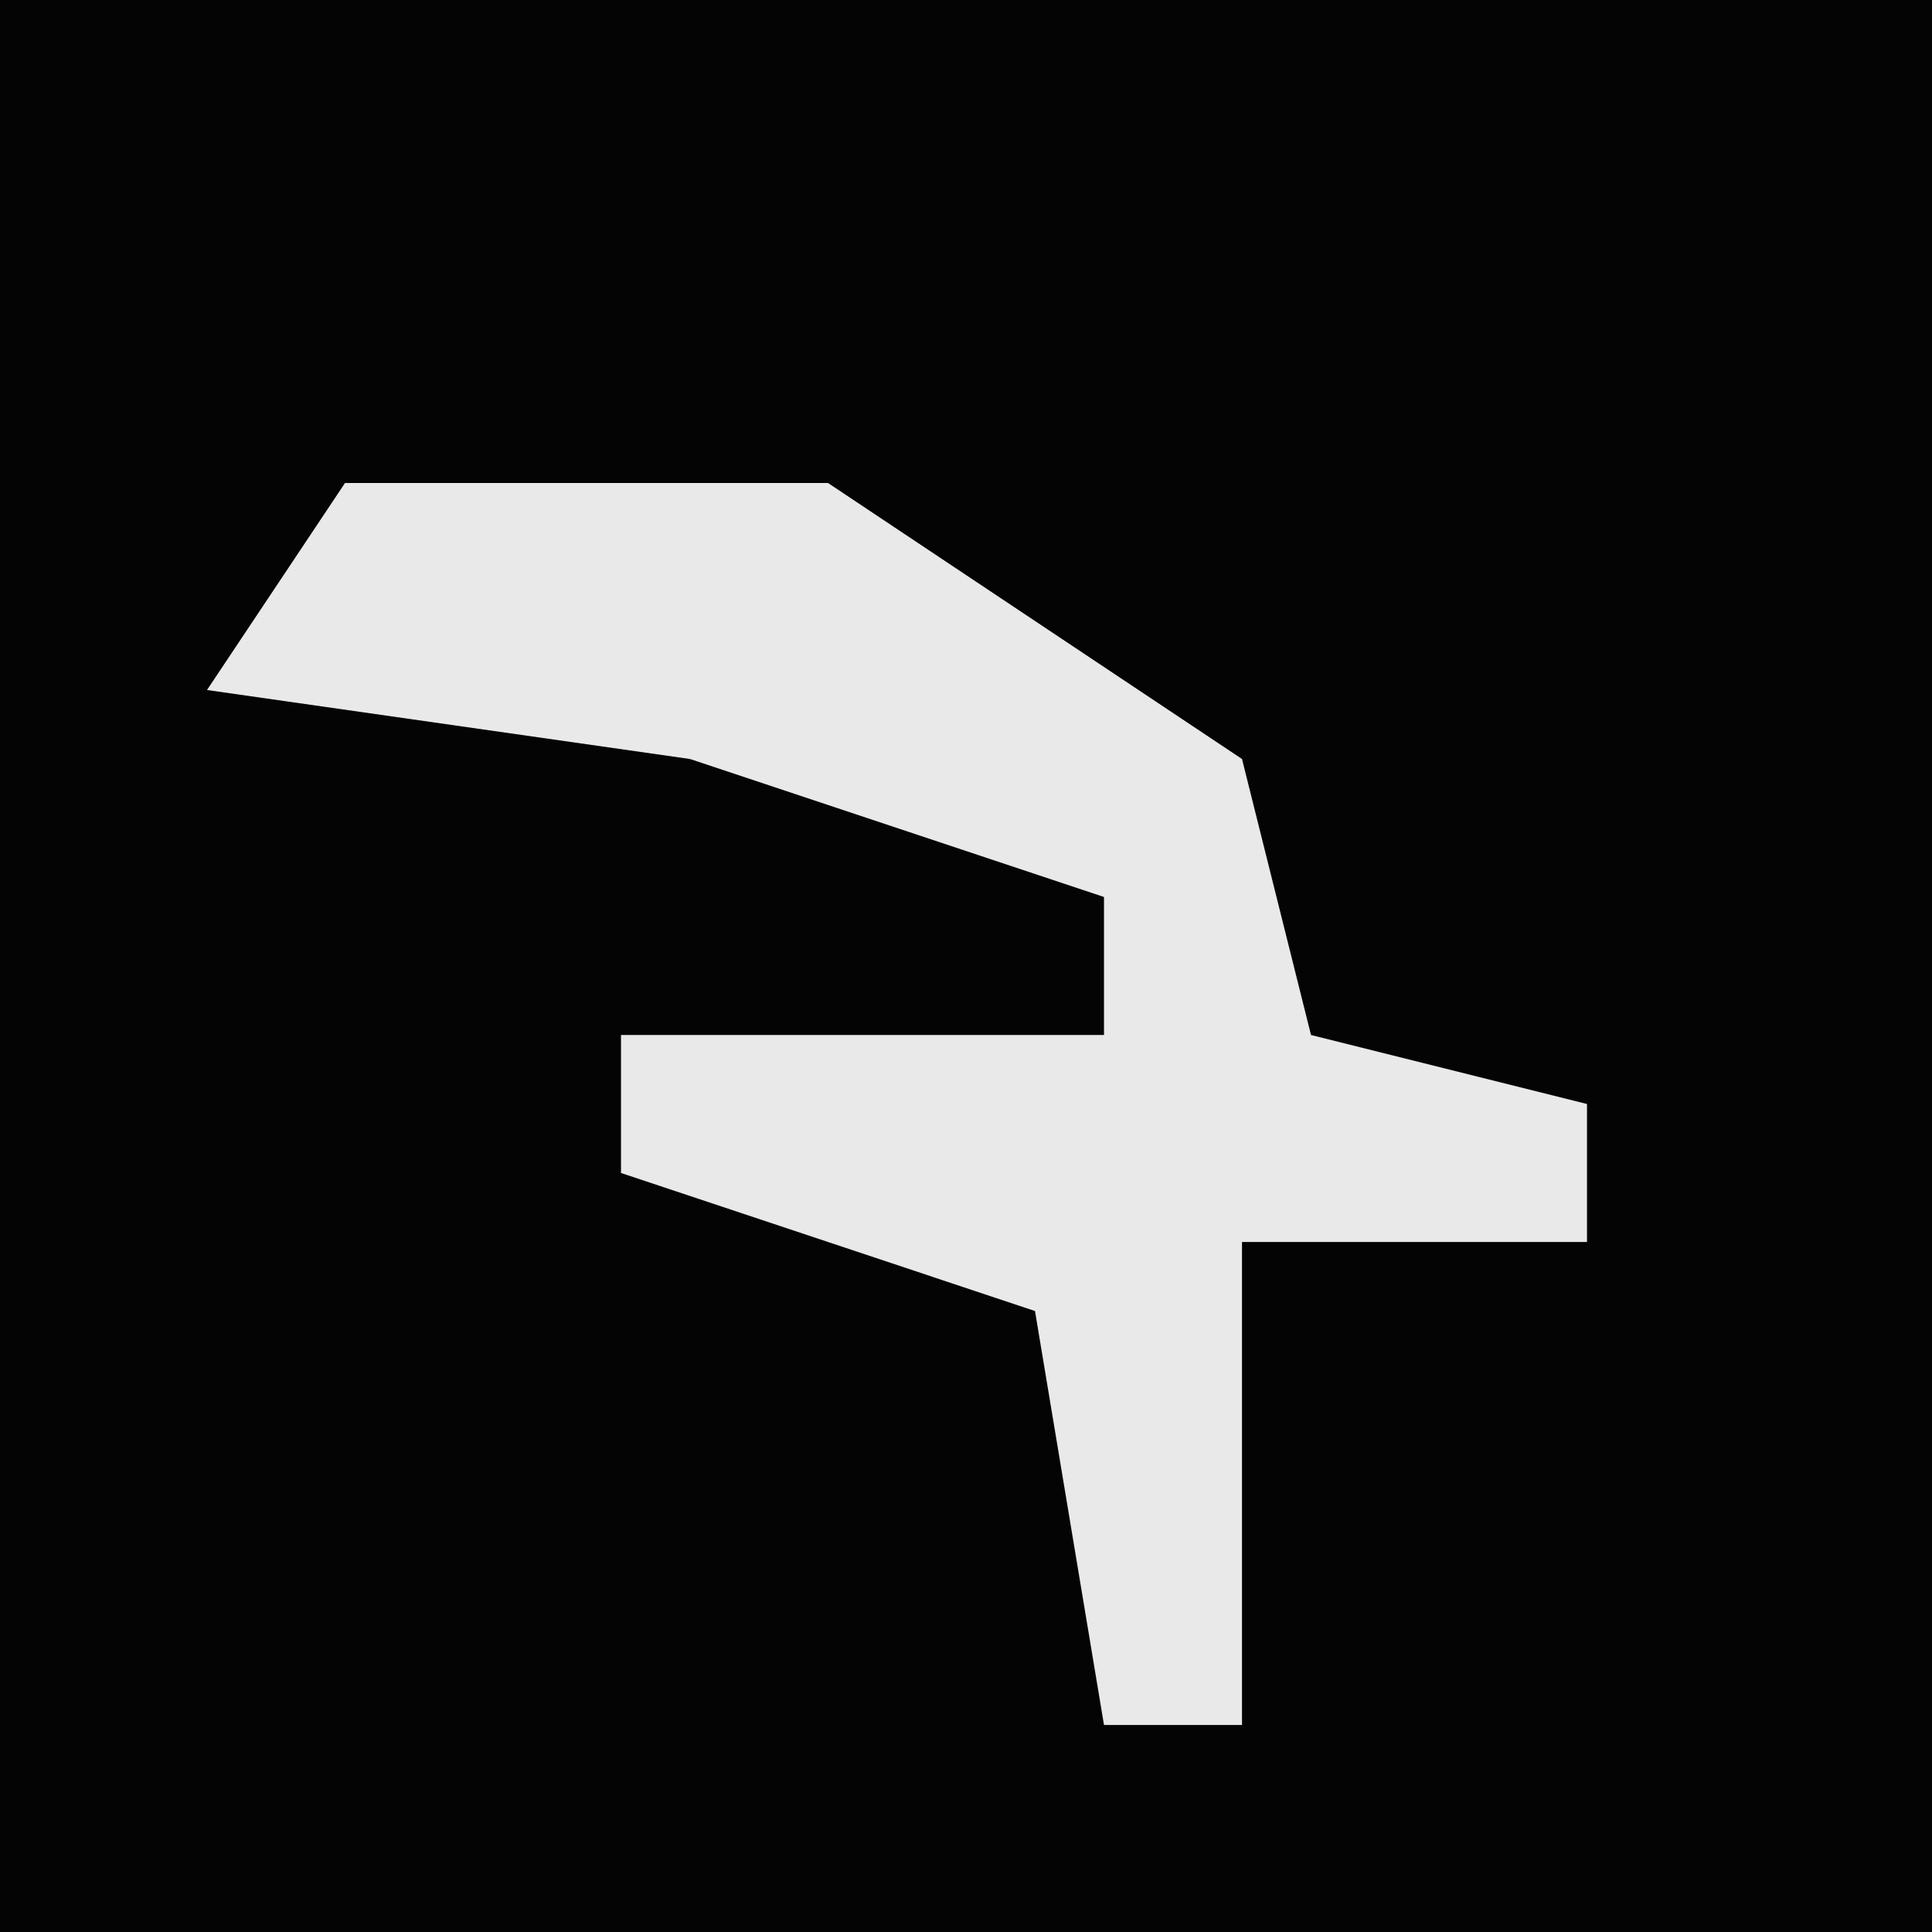 <?xml version="1.0" encoding="UTF-8"?>
<svg version="1.1" xmlns="http://www.w3.org/2000/svg" width="28" height="28">
<path d="M0,0 L28,0 L28,28 L0,28 Z " fill="#040404" transform="translate(0,0)"/>
<path d="M0,0 L7,0 L13,4 L14,8 L18,9 L18,11 L13,11 L13,18 L11,18 L10,12 L4,10 L4,8 L11,8 L11,6 L5,4 L-2,3 Z " fill="#E9E9E9" transform="translate(5,7)"/>
</svg>
